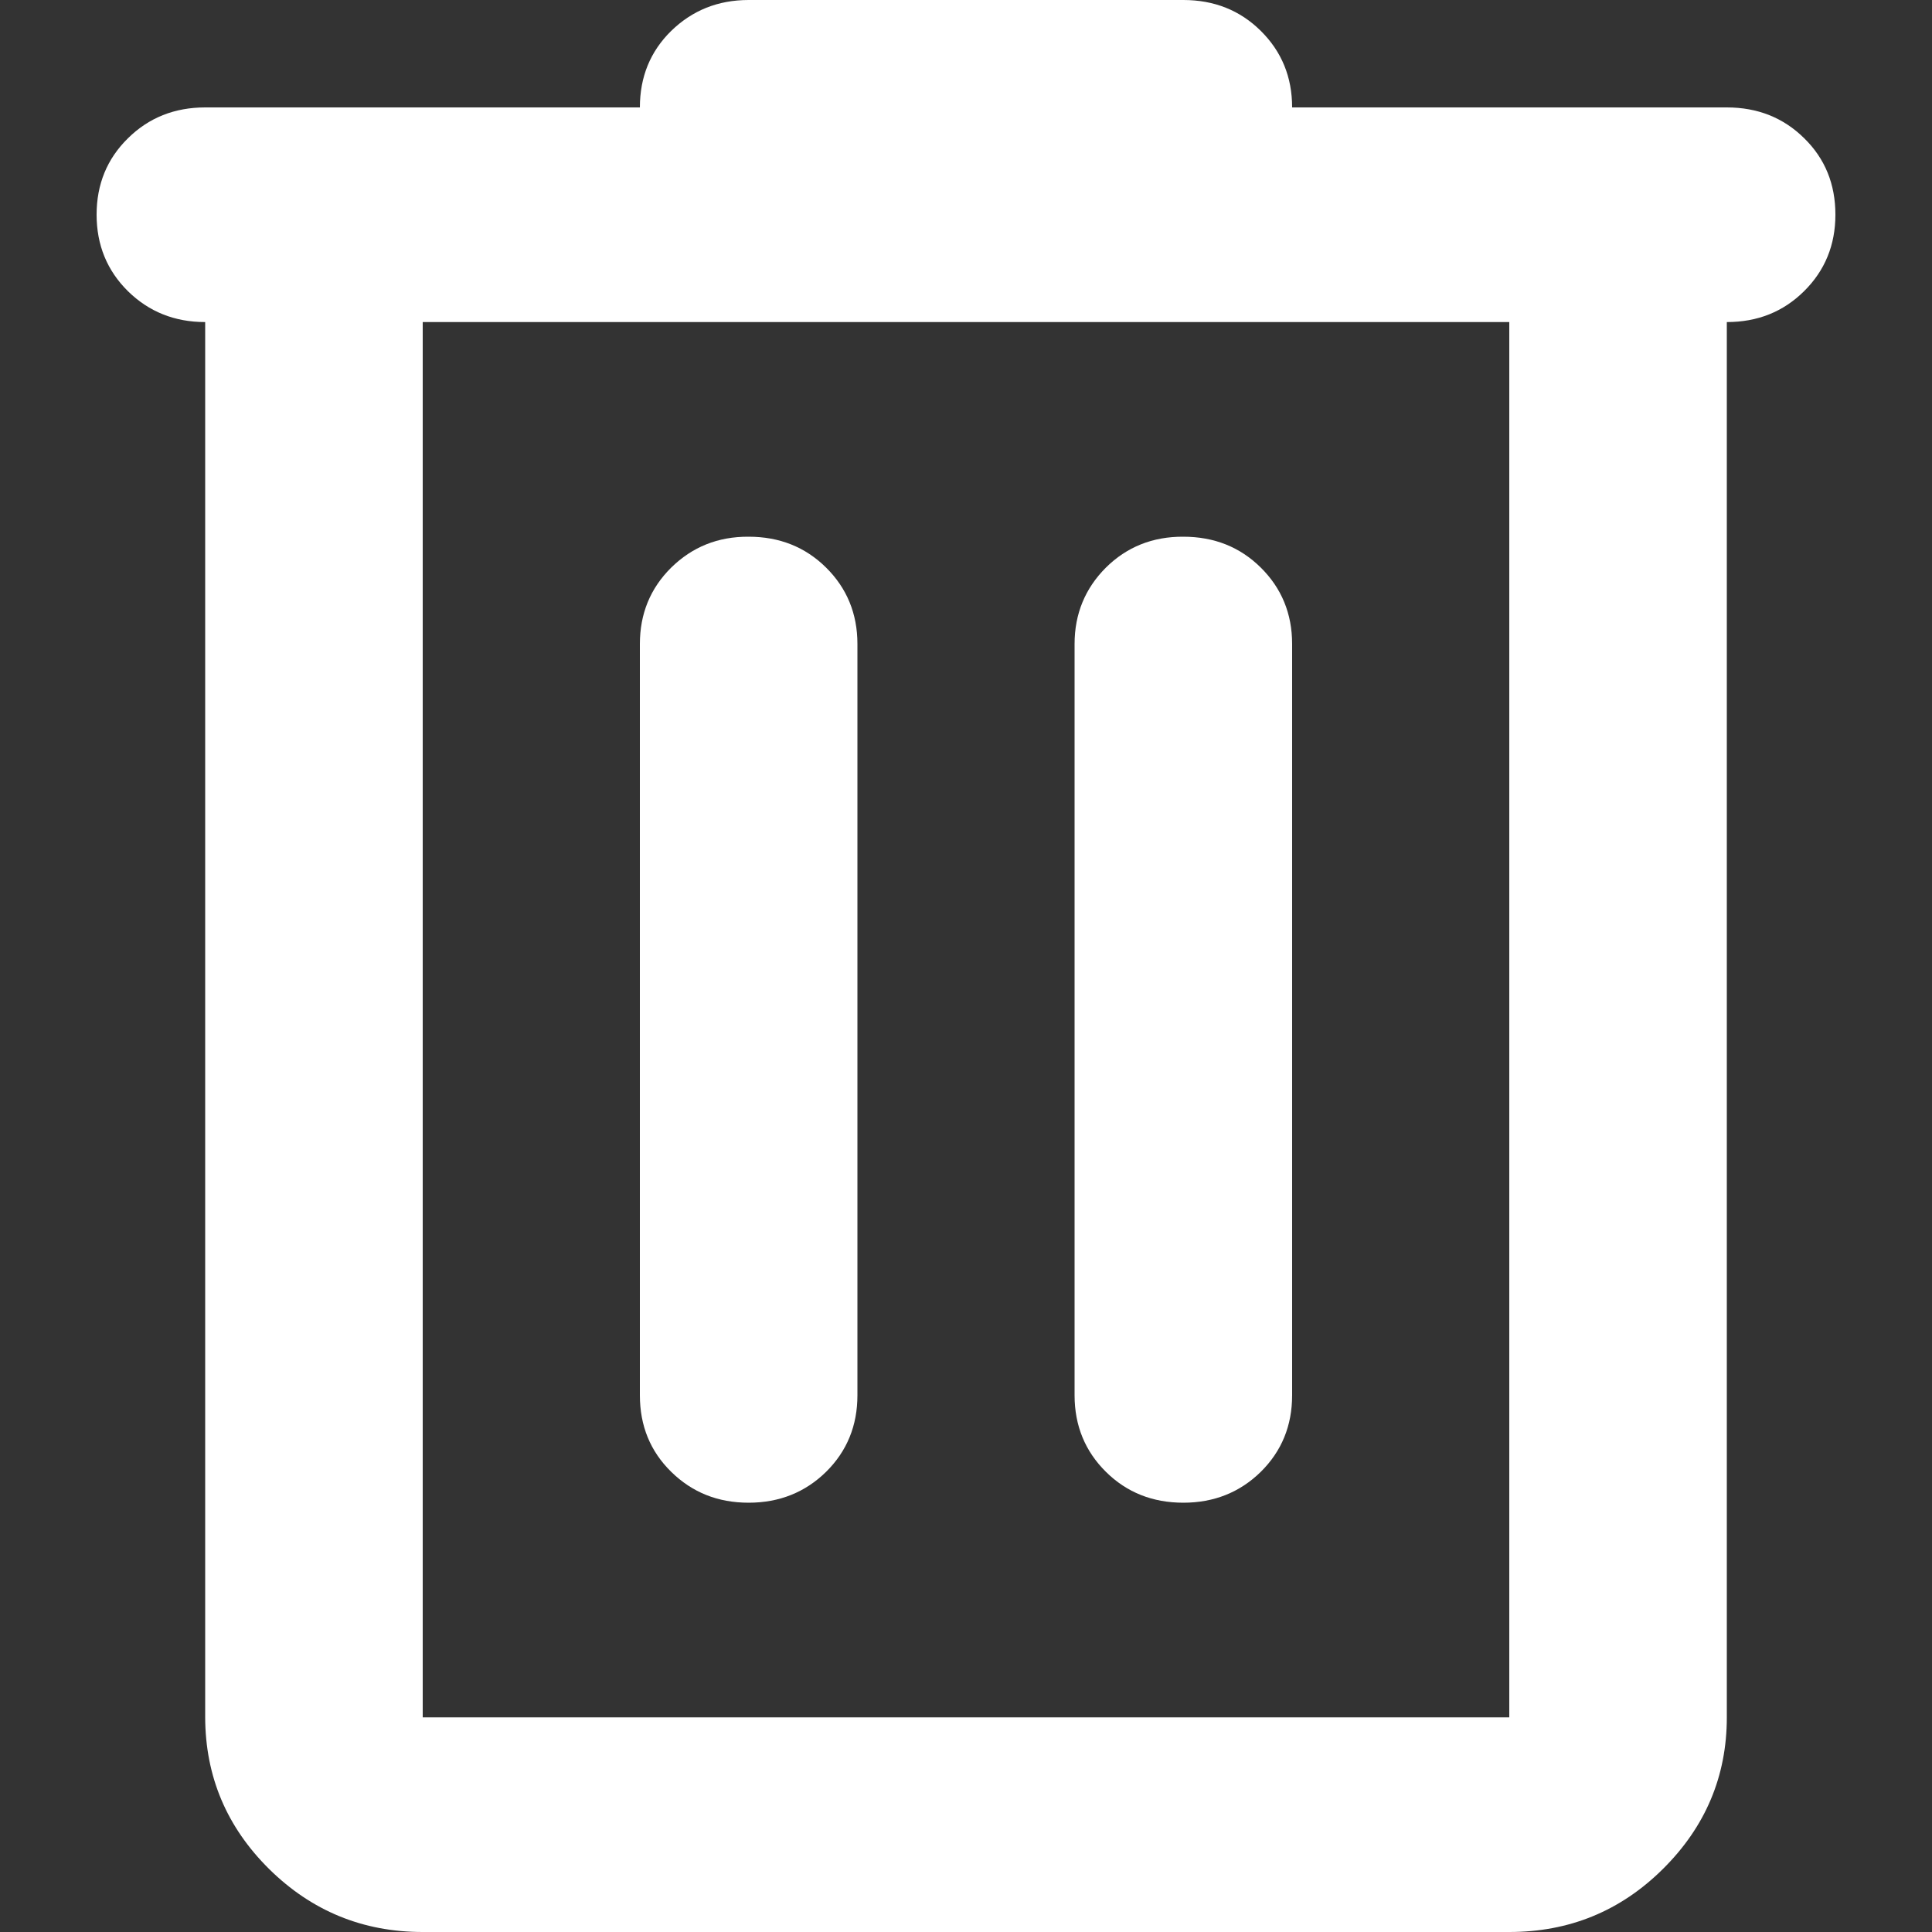 <svg width="10" height="10" viewBox="0 0 10 10" fill="none" xmlns="http://www.w3.org/2000/svg">
    <rect x="0" y="0" width="10" height="10" fill="#333333" stroke="none"/>
    <path
        d="M2.188 10C1.878 10 1.613 9.891 1.393 9.674C1.173 9.456 1.063 9.195 1.062 8.889V1.667C0.903 1.667 0.77 1.613 0.662 1.507C0.554 1.4 0.5 1.268 0.5 1.111C0.5 0.954 0.554 0.822 0.662 0.716C0.77 0.609 0.904 0.556 1.062 0.556H3.312C3.312 0.398 3.366 0.266 3.474 0.16C3.583 0.054 3.716 0 3.875 0H6.125C6.284 0 6.418 0.053 6.526 0.16C6.634 0.267 6.688 0.399 6.688 0.556H8.938C9.097 0.556 9.231 0.609 9.339 0.716C9.447 0.822 9.5 0.954 9.5 1.111C9.5 1.268 9.446 1.4 9.338 1.507C9.23 1.614 9.097 1.667 8.938 1.667V8.889C8.938 9.194 8.827 9.456 8.607 9.674C8.387 9.892 8.122 10 7.812 10H2.188ZM7.812 1.667H2.188V8.889H7.812V1.667ZM3.875 7.778C4.034 7.778 4.168 7.724 4.276 7.618C4.384 7.511 4.438 7.379 4.438 7.222V3.333C4.438 3.176 4.383 3.044 4.276 2.938C4.168 2.831 4.034 2.778 3.875 2.778C3.716 2.777 3.583 2.831 3.474 2.938C3.366 3.045 3.312 3.177 3.312 3.333V7.222C3.312 7.38 3.366 7.512 3.474 7.618C3.583 7.725 3.716 7.778 3.875 7.778ZM6.125 7.778C6.284 7.778 6.418 7.724 6.526 7.618C6.634 7.511 6.688 7.379 6.688 7.222V3.333C6.688 3.176 6.633 3.044 6.526 2.938C6.418 2.831 6.284 2.778 6.125 2.778C5.966 2.777 5.832 2.831 5.724 2.938C5.617 3.045 5.562 3.177 5.562 3.333V7.222C5.562 7.38 5.617 7.512 5.724 7.618C5.832 7.725 5.966 7.778 6.125 7.778Z"
        fill="white" />
</svg>
